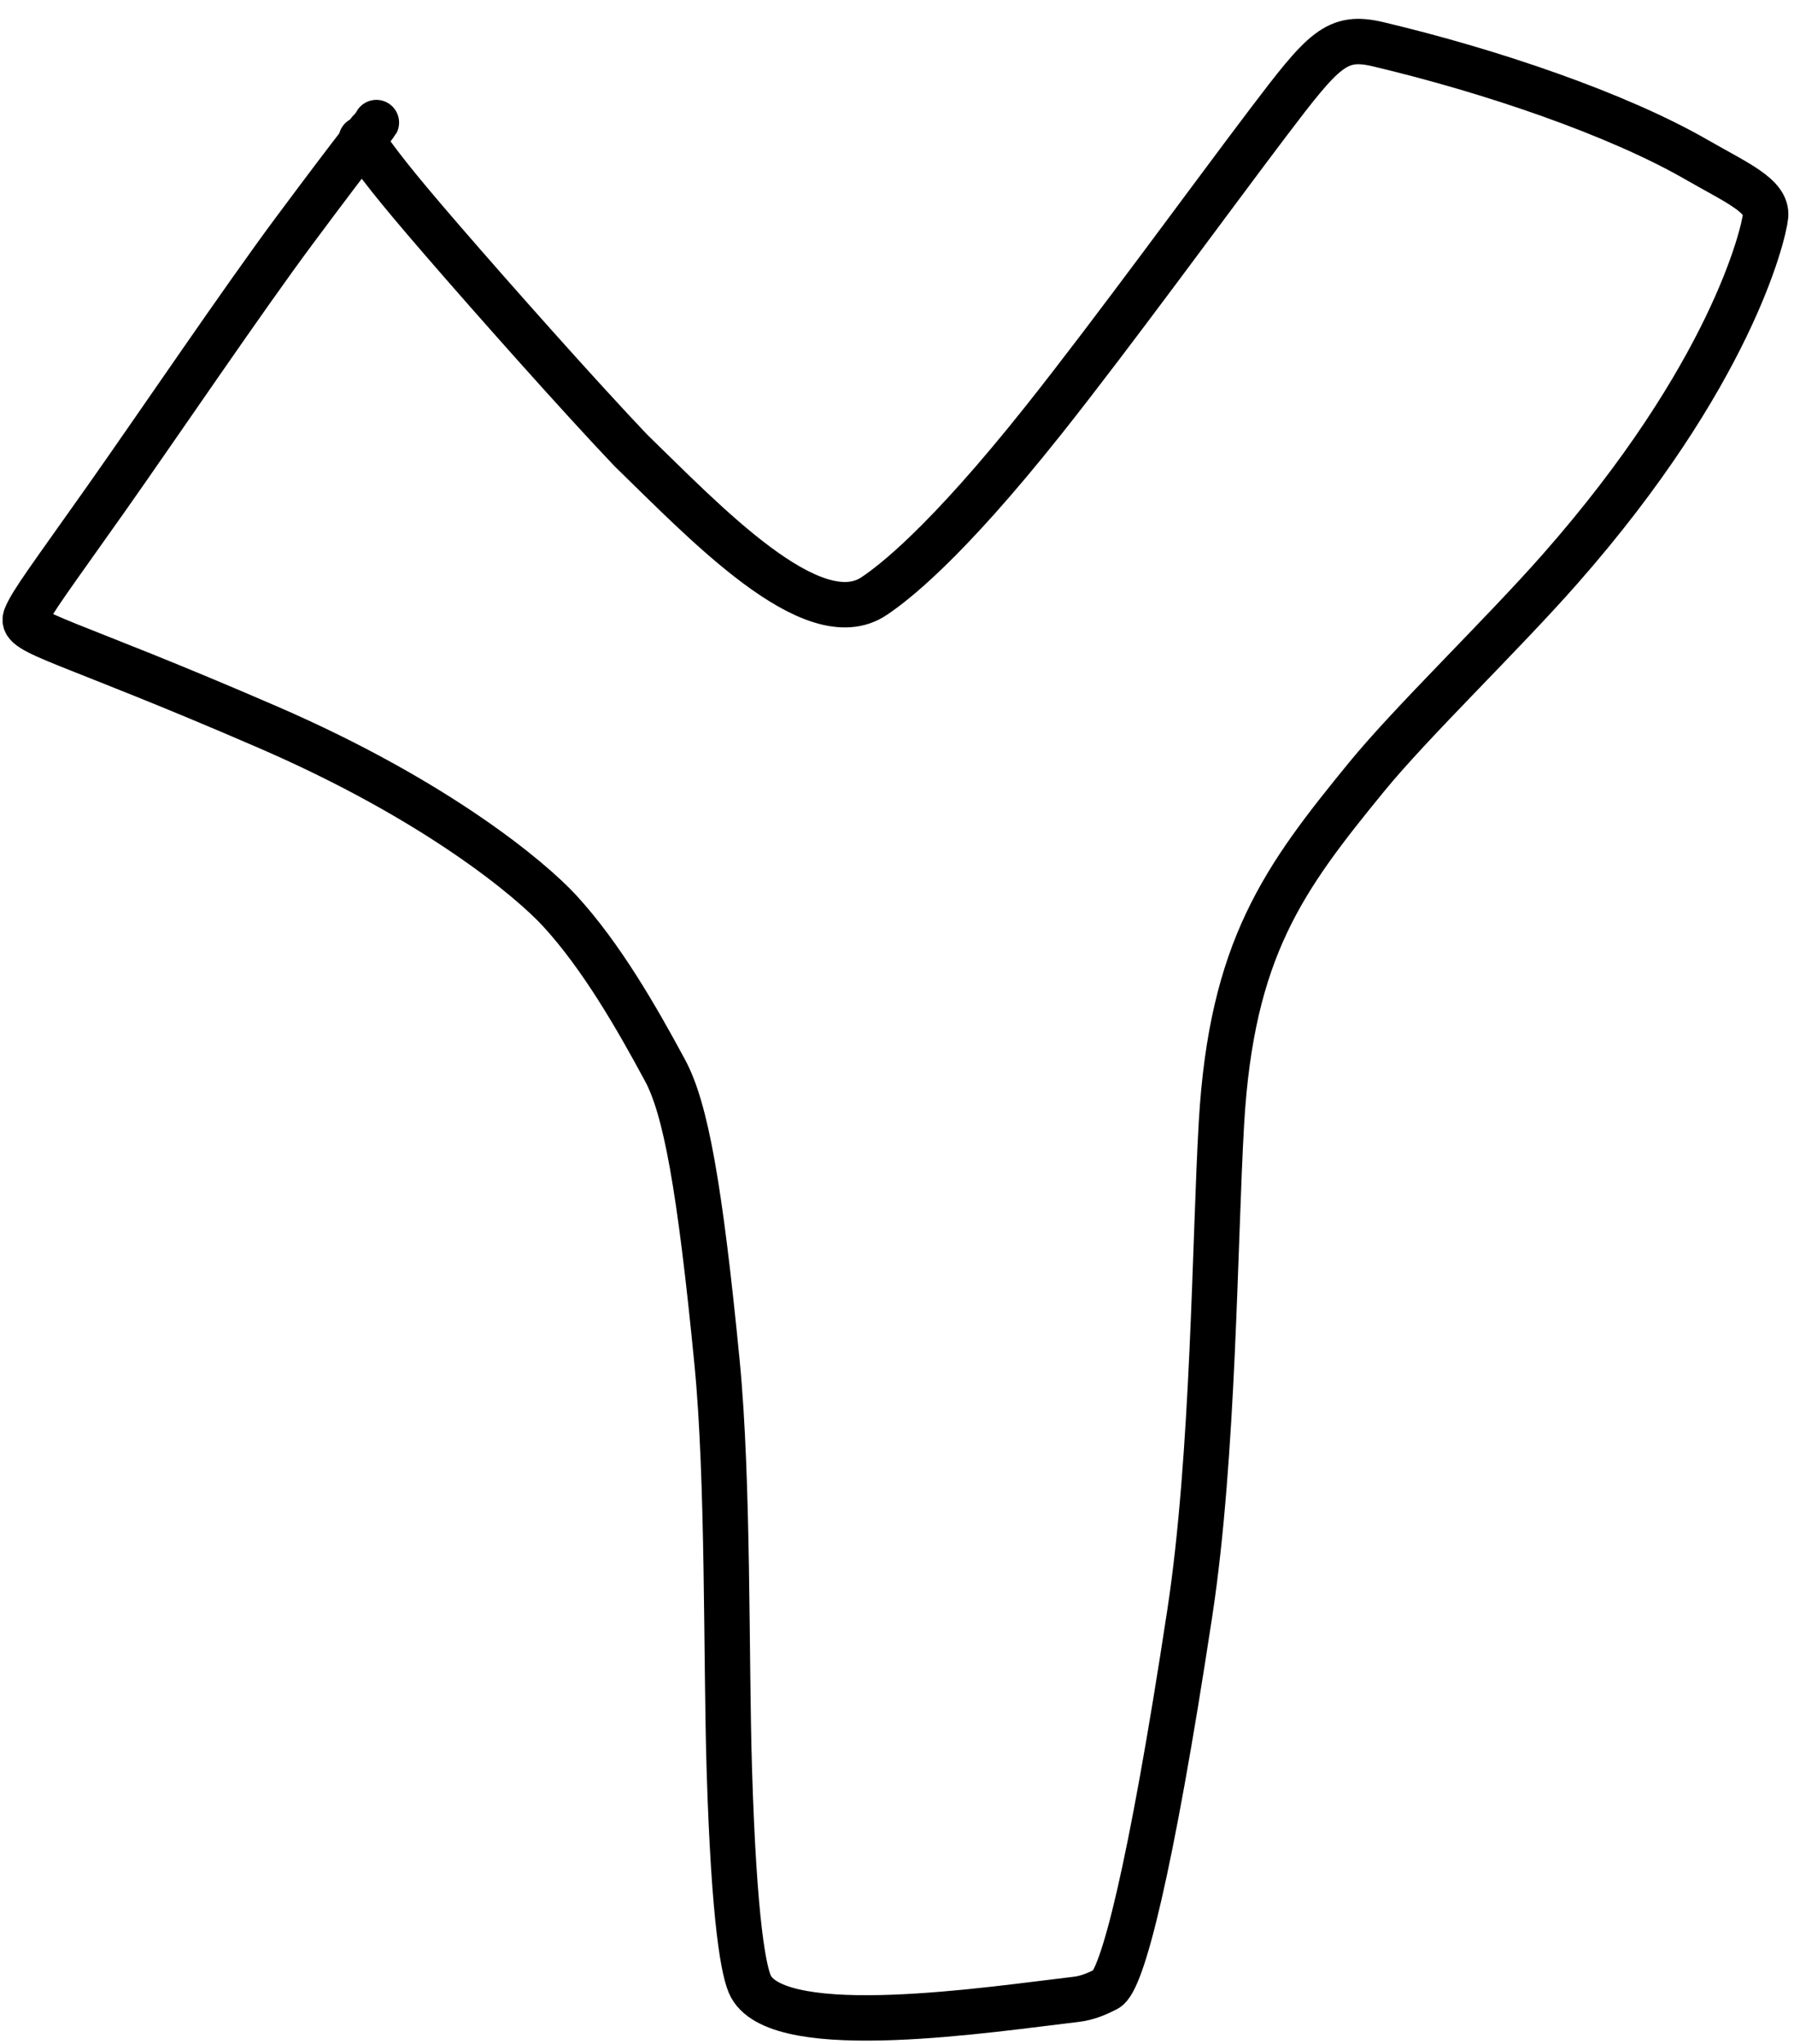 <svg width="79" height="90" viewBox="0 0 79 90" fill="none" xmlns="http://www.w3.org/2000/svg">
<path d="M16.574 5.397C16.546 5.452 15.86 6.26 12.976 10.136C10.702 13.191 7.025 18.626 4.652 21.991C2.278 25.356 1.381 26.531 1.132 27.177C0.863 27.878 2.857 28.143 11.803 32.02C19.224 35.236 23.373 38.719 24.642 40.098C26.482 42.099 28.038 44.813 29.286 47.129C30.184 48.796 30.814 52.181 31.577 60.002C32.084 65.206 31.966 72.985 32.116 77.9C32.322 84.652 32.756 86.903 33.071 87.473C34.414 89.904 43.675 88.462 47.401 88.029C47.907 87.97 48.353 87.765 48.724 87.576C49.412 87.227 50.658 82.435 52.396 71.005C53.452 64.067 53.486 54.645 53.787 49.452C54.233 41.767 56.531 38.671 60.168 34.221C62.18 31.759 66.102 28.002 68.713 25.036C76.203 16.523 77.659 10.342 77.747 9.52C77.844 8.623 76.487 8.053 74.716 7.034C71.207 5.014 65.662 3.129 60.689 1.949C58.858 1.515 58.292 2.169 55.833 5.412C53.374 8.655 49.005 14.66 45.963 18.486C41.59 23.985 39.319 25.69 38.492 26.246C35.79 28.063 30.977 22.931 27.771 19.822C25.449 17.377 21.716 13.171 19.489 10.596C17.263 8.022 16.657 7.206 15.906 6.134" stroke="black" stroke-width="2" stroke-linecap="round"/>
</svg>
